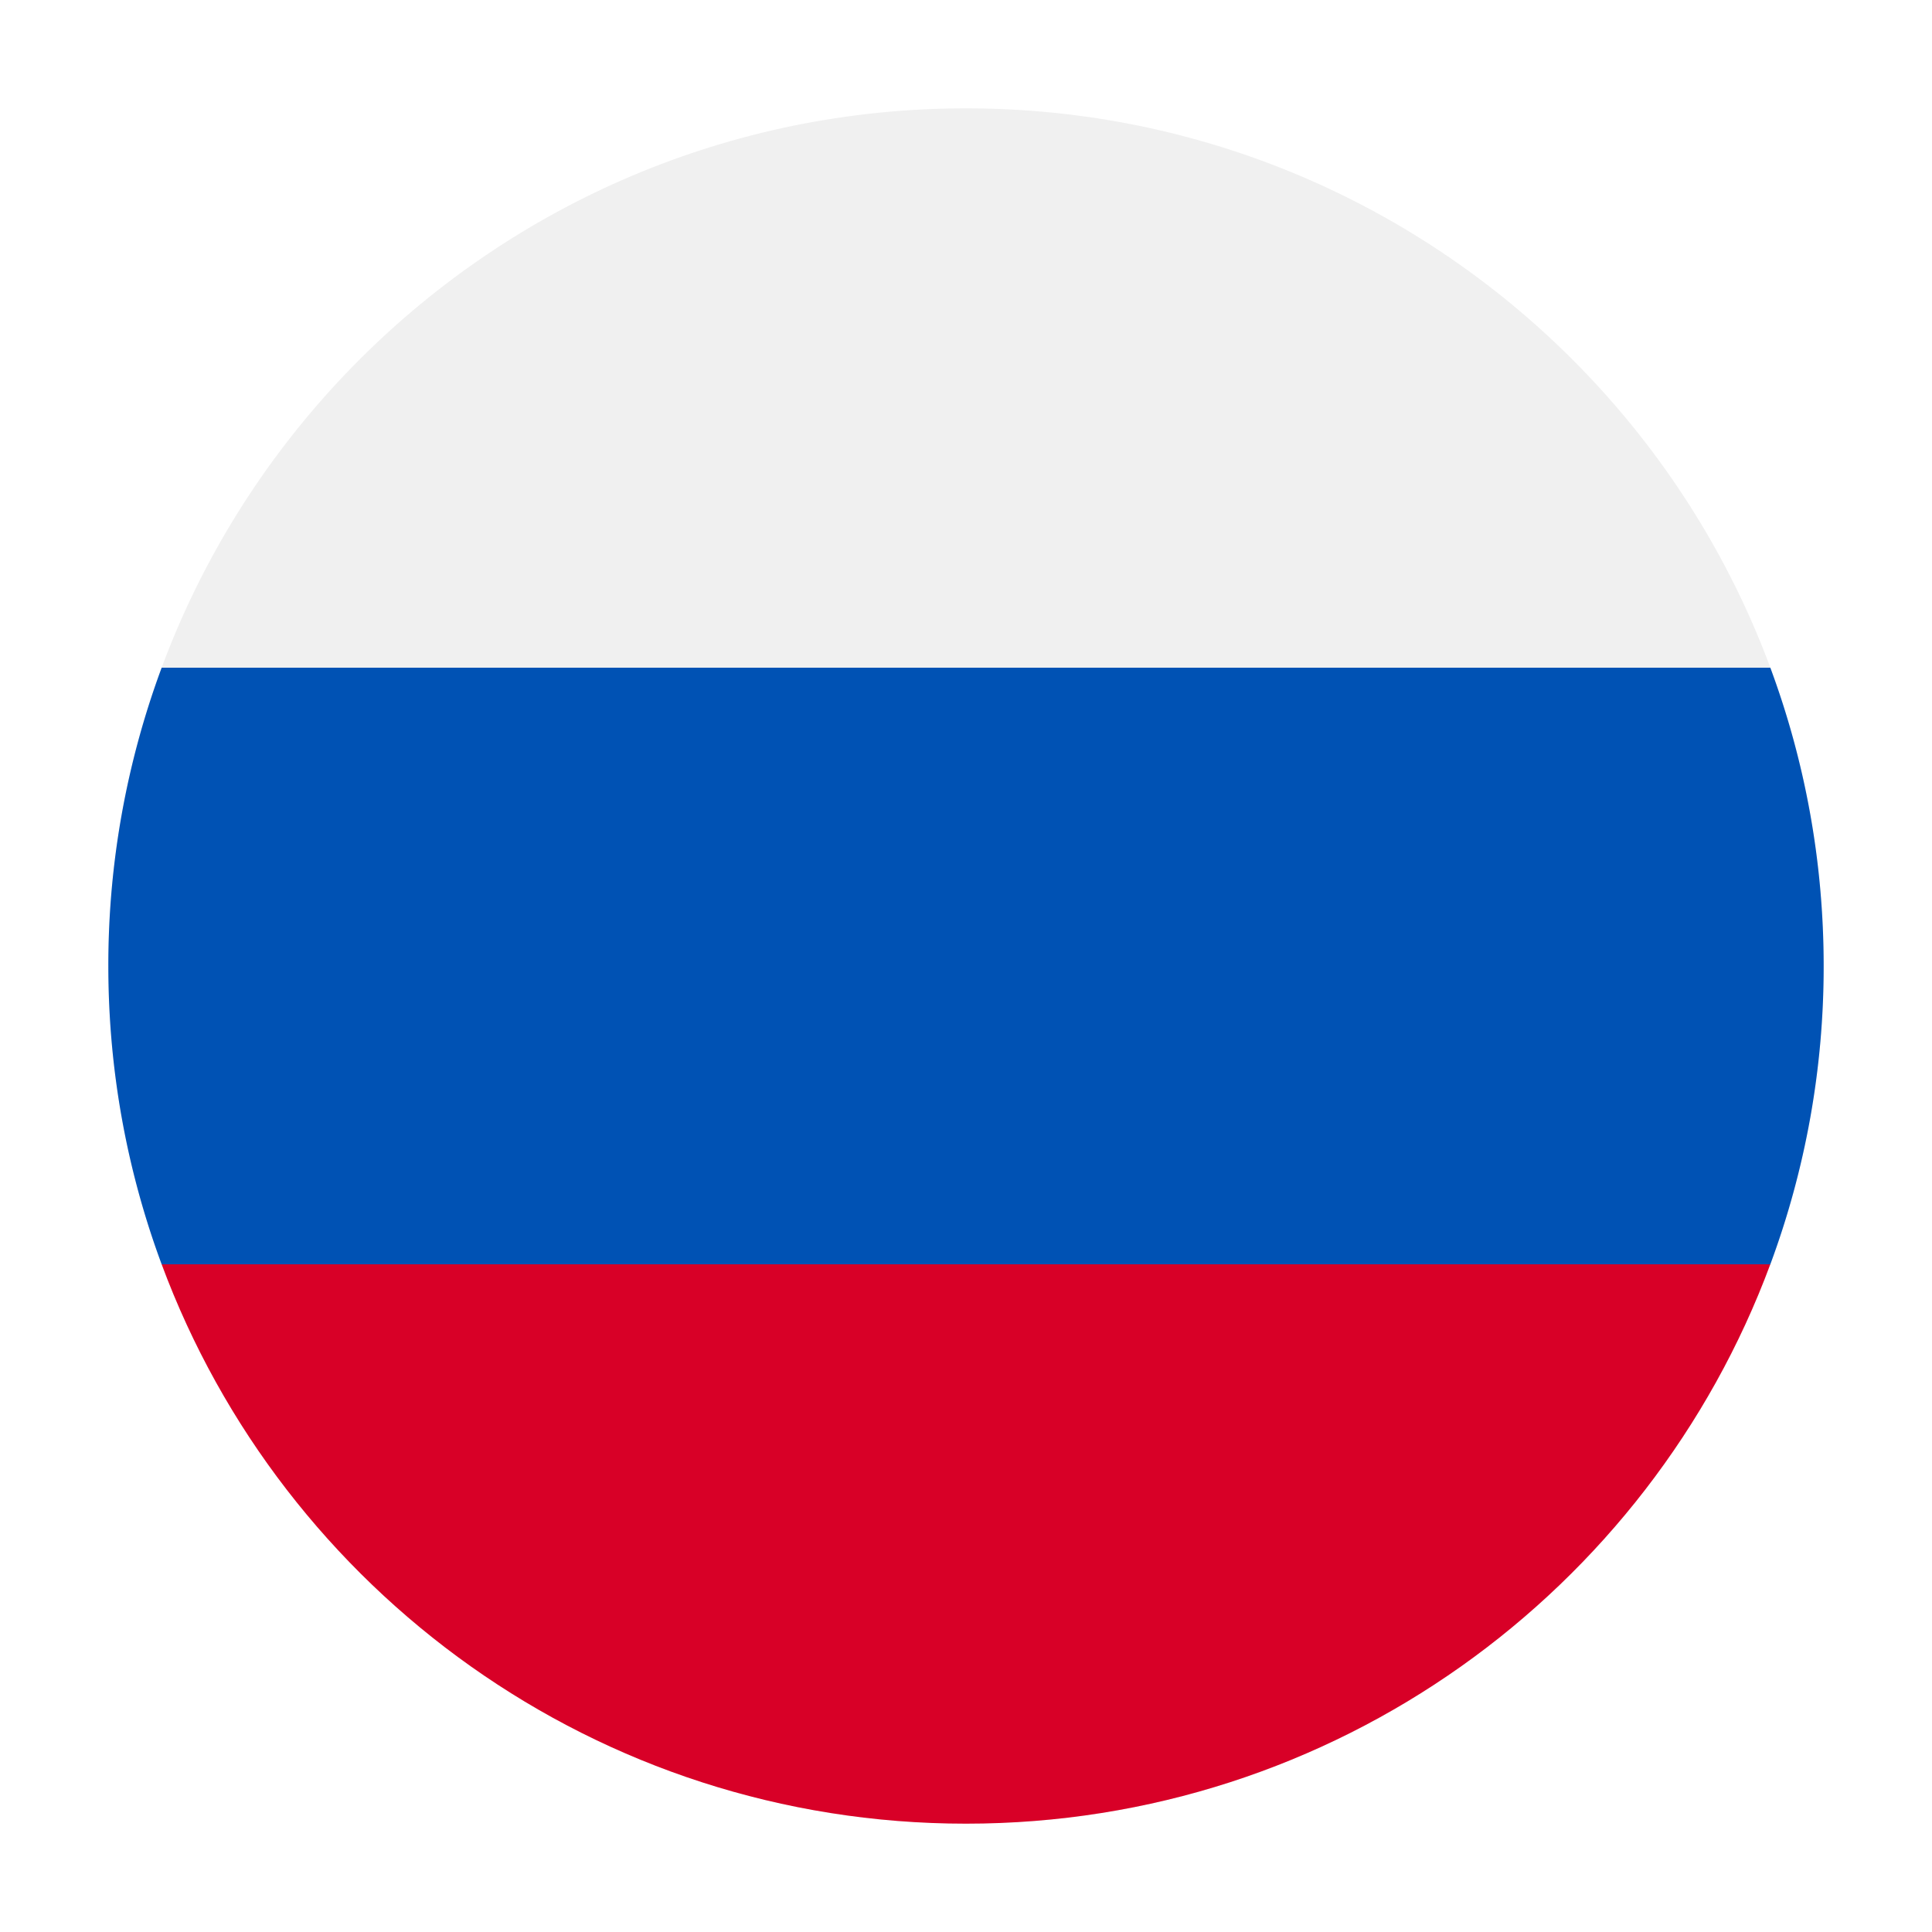 <svg width="107" height="107" viewBox="0 0 107 107" fill="none" xmlns="http://www.w3.org/2000/svg"><g filter="url(#filter0_d)"><path d="M53.5 97C79.734 97 101 75.734 101 49.5 101 23.267 79.734 2 53.5 2 27.267 2 6 23.267 6 49.5 6 75.734 27.267 97 53.5 97z" fill="#F0F0F0"/><path d="M98.046 66.022A47.393 47.393 0 00101 49.5c0-5.81-1.045-11.376-2.954-16.522H8.954A47.398 47.398 0 006 49.5c0 5.81 1.045 11.376 2.954 16.522l44.546 4.13 44.546-4.13z" fill="#0052B4"/><path d="M53.499 97c20.423 0 37.834-12.89 44.545-30.978H8.954C15.663 84.11 33.074 97 53.498 97z" fill="#D80027"/></g><defs><filter id="filter0_d" x="0" y="0" width="107" height="107" filterUnits="userSpaceOnUse" color-interpolation-filters="sRGB"><feFlood flood-opacity="0" result="BackgroundImageFix"/><feColorMatrix in="SourceAlpha" values="0 0 0 0 0 0 0 0 0 0 0 0 0 0 0 0 0 0 127 0"/><feOffset dy="4"/><feGaussianBlur stdDeviation="3"/><feColorMatrix values="0 0 0 0 0 0 0 0 0 0.392 0 0 0 0 0.694 0 0 0 0.3 0"/><feBlend in2="BackgroundImageFix" result="effect1_dropShadow"/><feBlend in="SourceGraphic" in2="effect1_dropShadow" result="shape"/></filter></defs></svg>